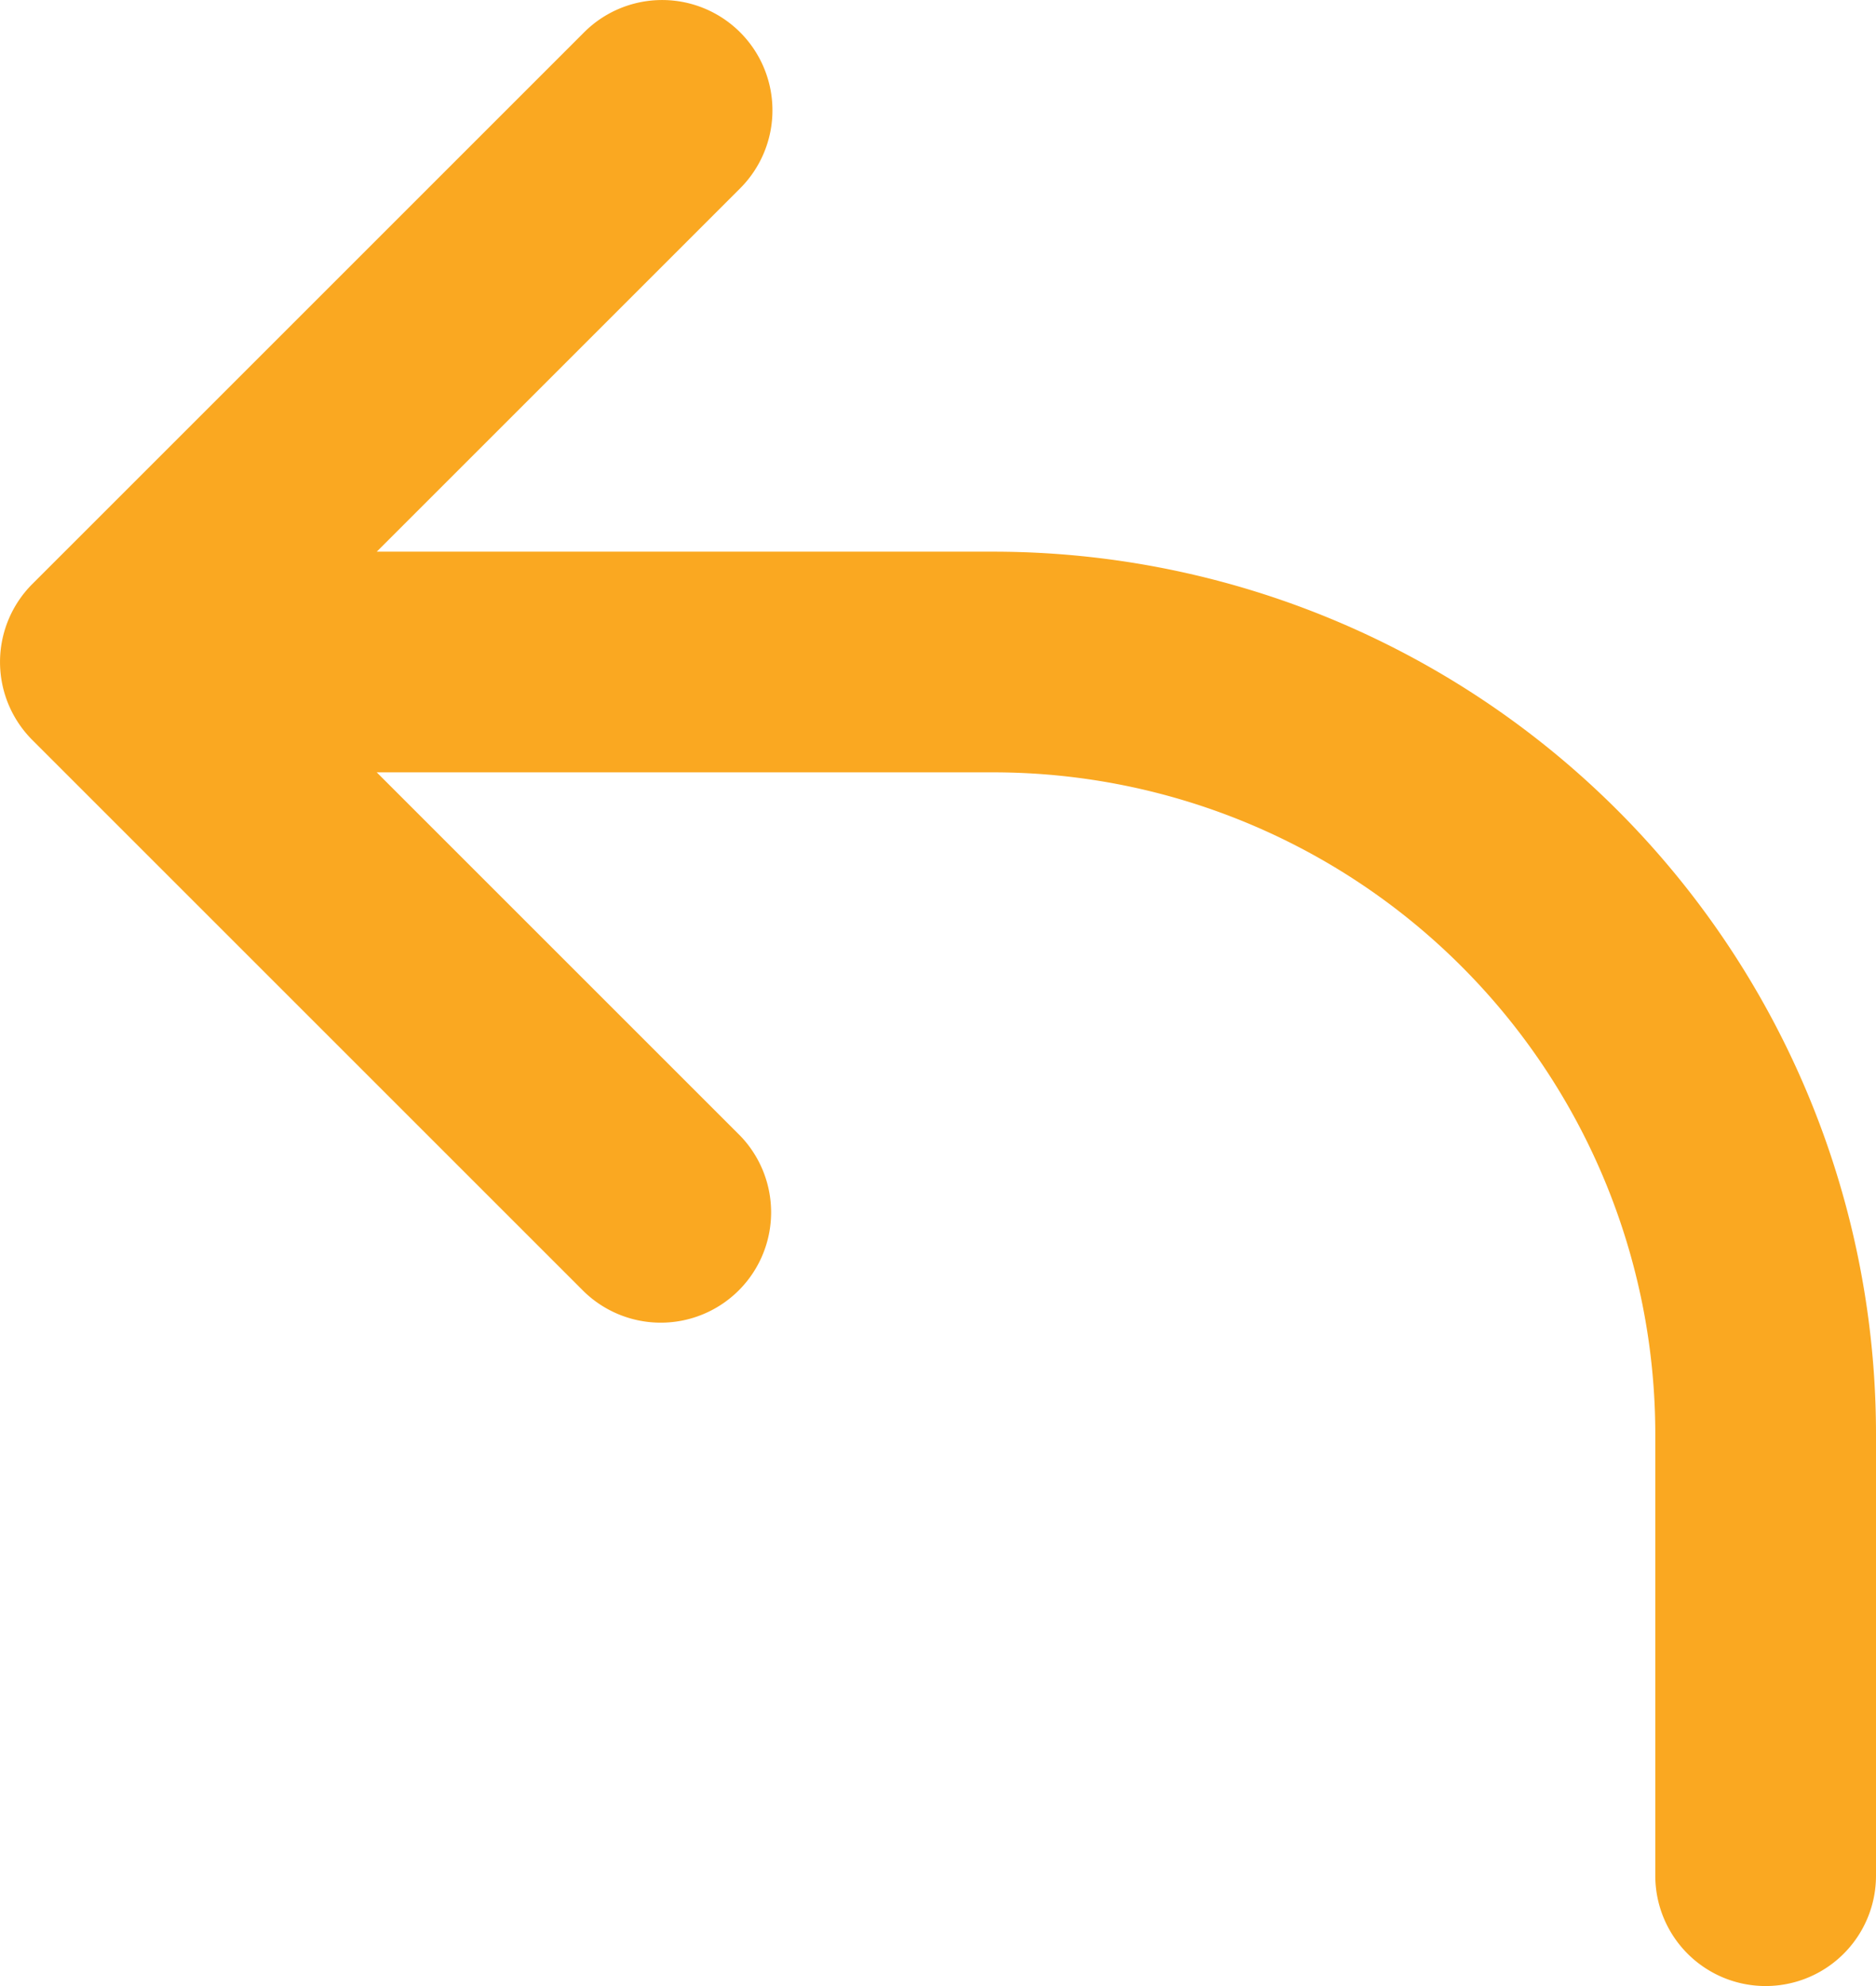 <svg width="17" height="18" fill="none" xmlns="http://www.w3.org/2000/svg"><path fill-rule="evenodd" clip-rule="evenodd" d="M6.707.293a1 1 0 0 1 0 1.414L3.414 5H9a8 8 0 0 1 8 8v4a1 1 0 1 1-2 0v-4a6 6 0 0 0-6-6H3.414l3.293 3.293a1 1 0 0 1-1.414 1.414l-5-5a1 1 0 0 1 0-1.414l5-5a1 1 0 0 1 1.414 0Z" fill="#FAA821"/></svg>